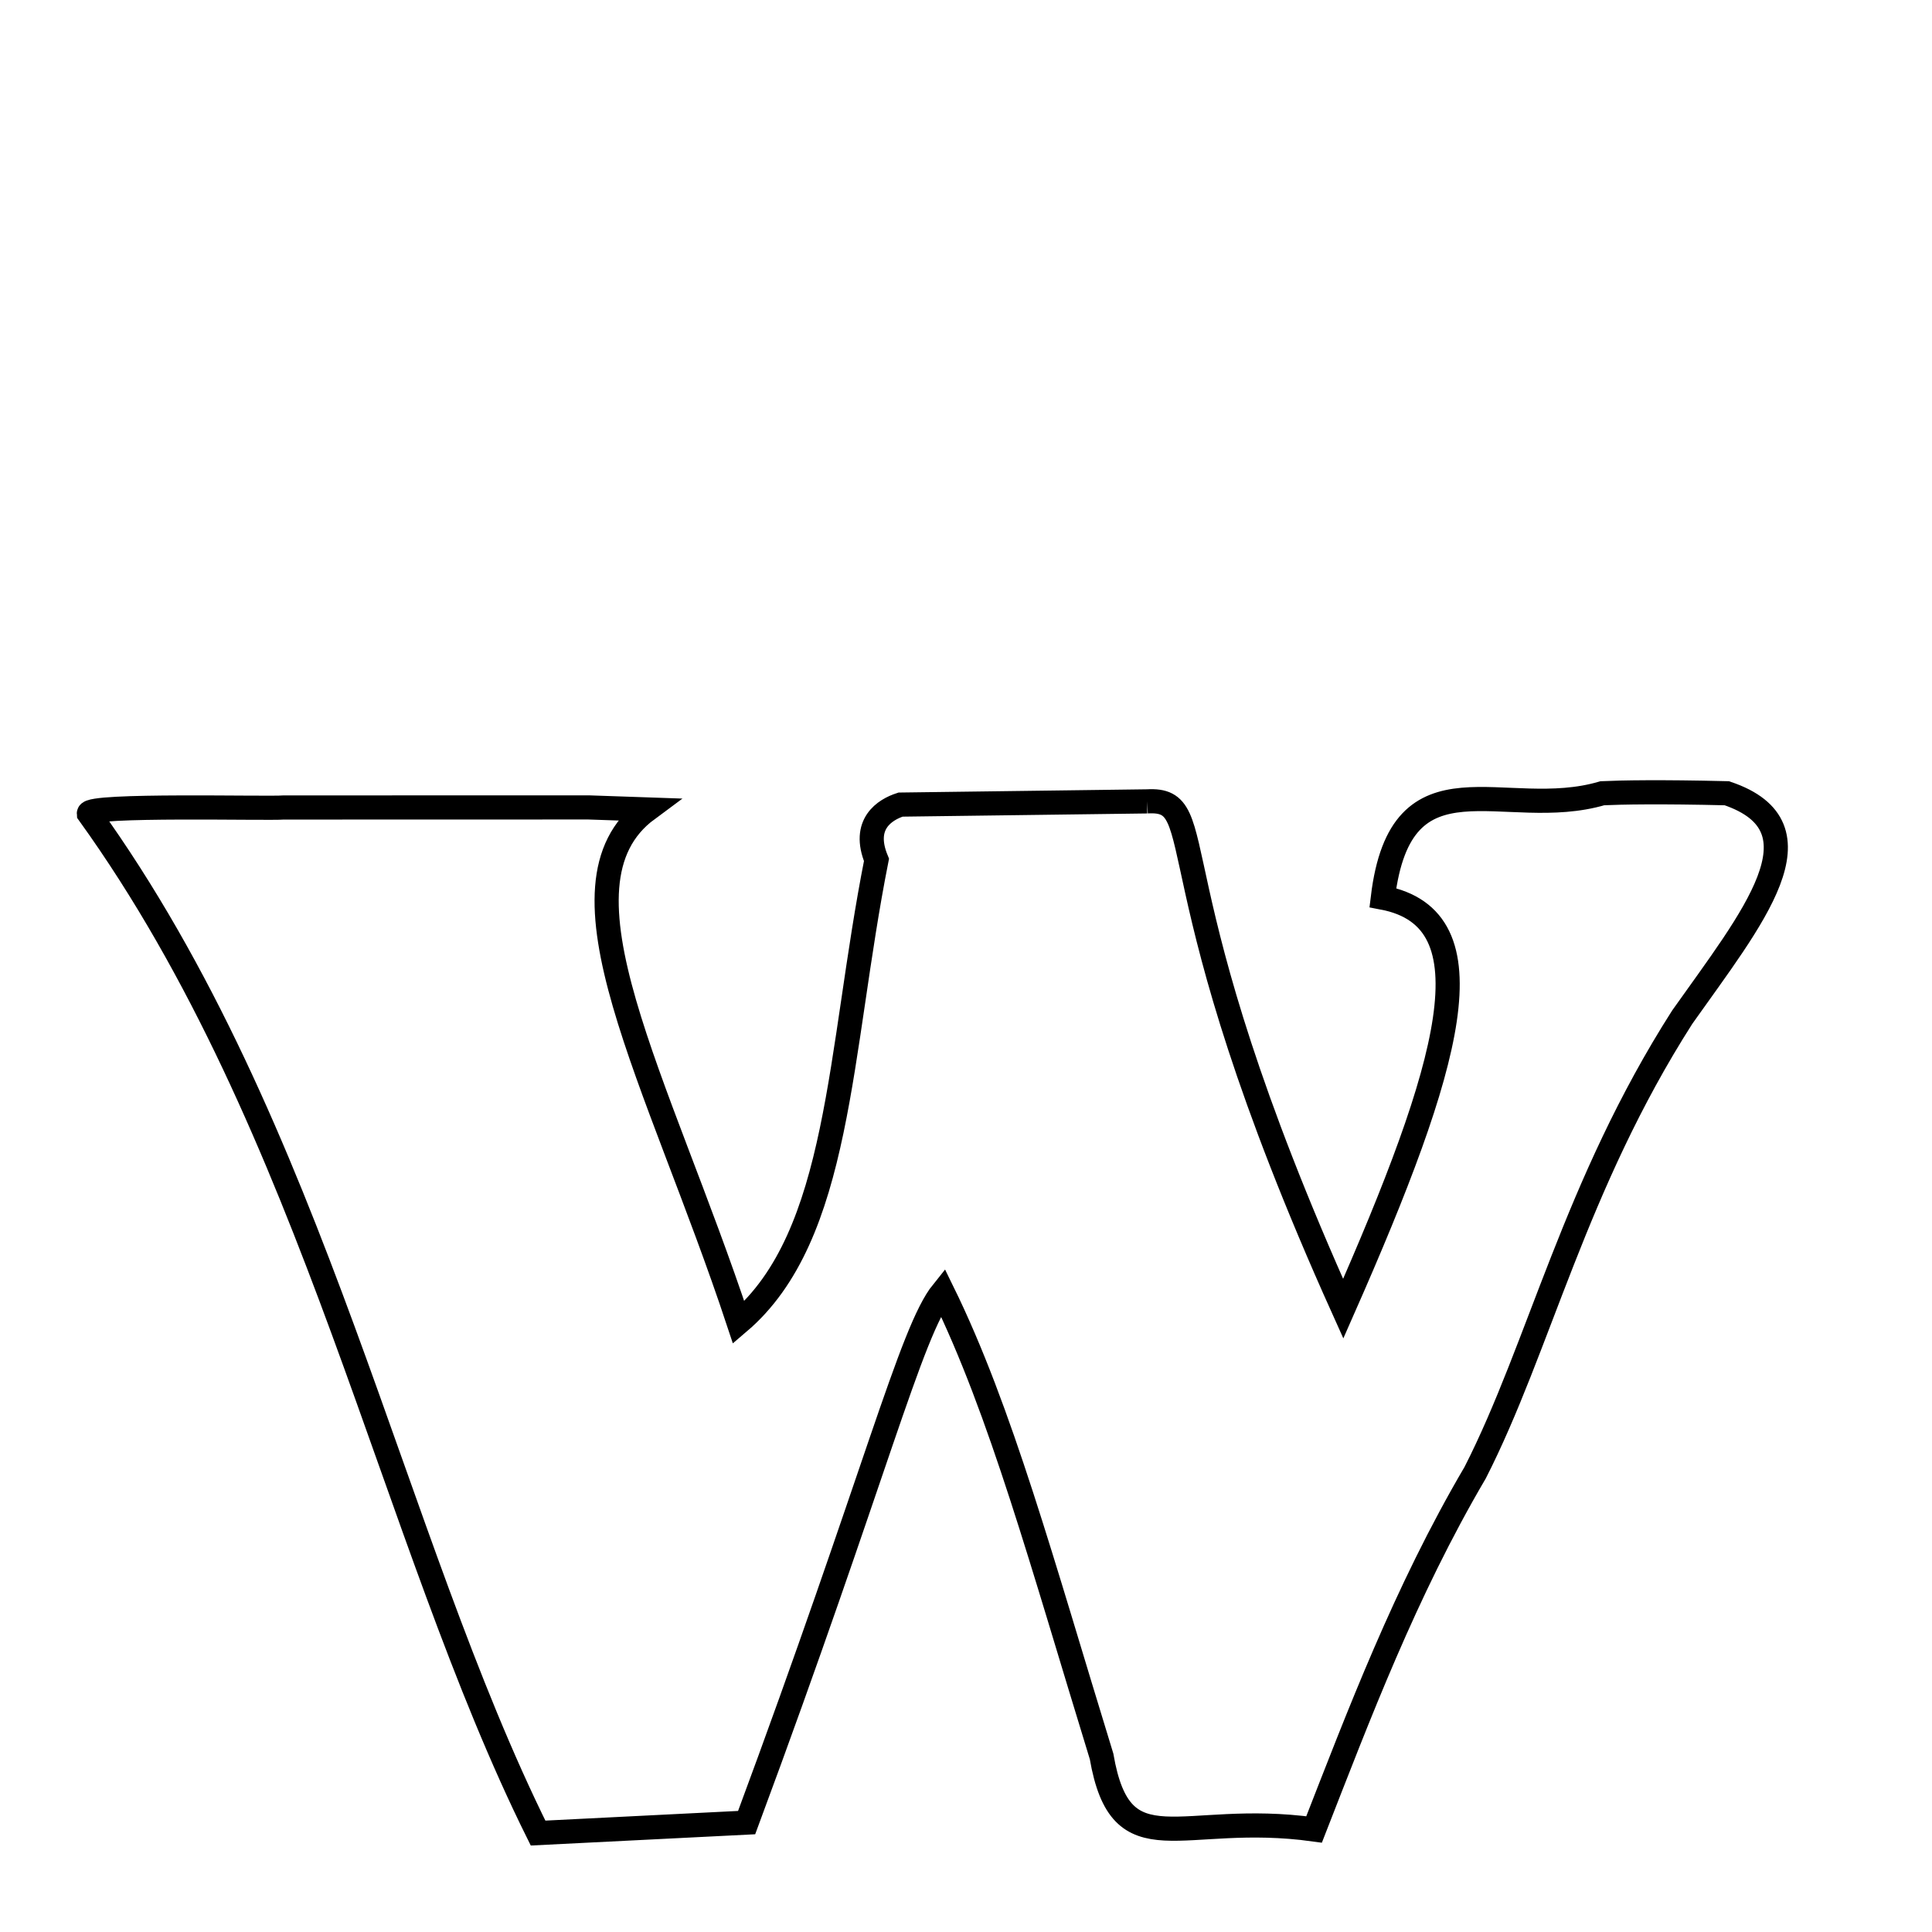 
<svg xmlns="http://www.w3.org/2000/svg" xmlns:xlink="http://www.w3.org/1999/xlink" width="50px" height="50px" style="-ms-transform: rotate(360deg); -webkit-transform: rotate(360deg); transform: rotate(360deg);" preserveAspectRatio="xMidYMid meet" viewBox="0 0 24 24"><path d="M 14.25 9.955 C 15.082 9.907 14.263 10.879 16.686 16.257 C 18.023 13.226 18.551 11.413 17.178 11.151 C 17.405 9.278 18.684 10.214 19.905 9.854 C 20.147 9.843 20.621 9.834 21.451 9.854 C 22.708 10.277 21.765 11.408 20.897 12.636 C 19.561 14.728 19.12 16.736 18.325 18.294 C 17.454 19.776 16.872 21.325 16.324 22.726 C 14.662 22.496 13.928 23.227 13.684 21.818 C 12.945 19.415 12.433 17.524 11.709 16.048 C 11.314 16.538 10.877 18.327 9.275 22.641 L 6.684 22.771 C 4.858 19.096 3.912 14.008 1.104 10.106 C 1.095 9.989 3.333 10.048 3.524 10.031 L 7.311 10.03 C 7.516 10.037 7.76 10.045 8.043 10.055 C 6.77 10.996 8.175 13.408 9.176 16.429 C 10.446 15.348 10.415 13.071 10.888 10.682 C 10.703 10.234 10.995 10.057 11.187 9.995 L 14.25 9.955 " fill="none" stroke="black" stroke-width="0.3"></path></svg>